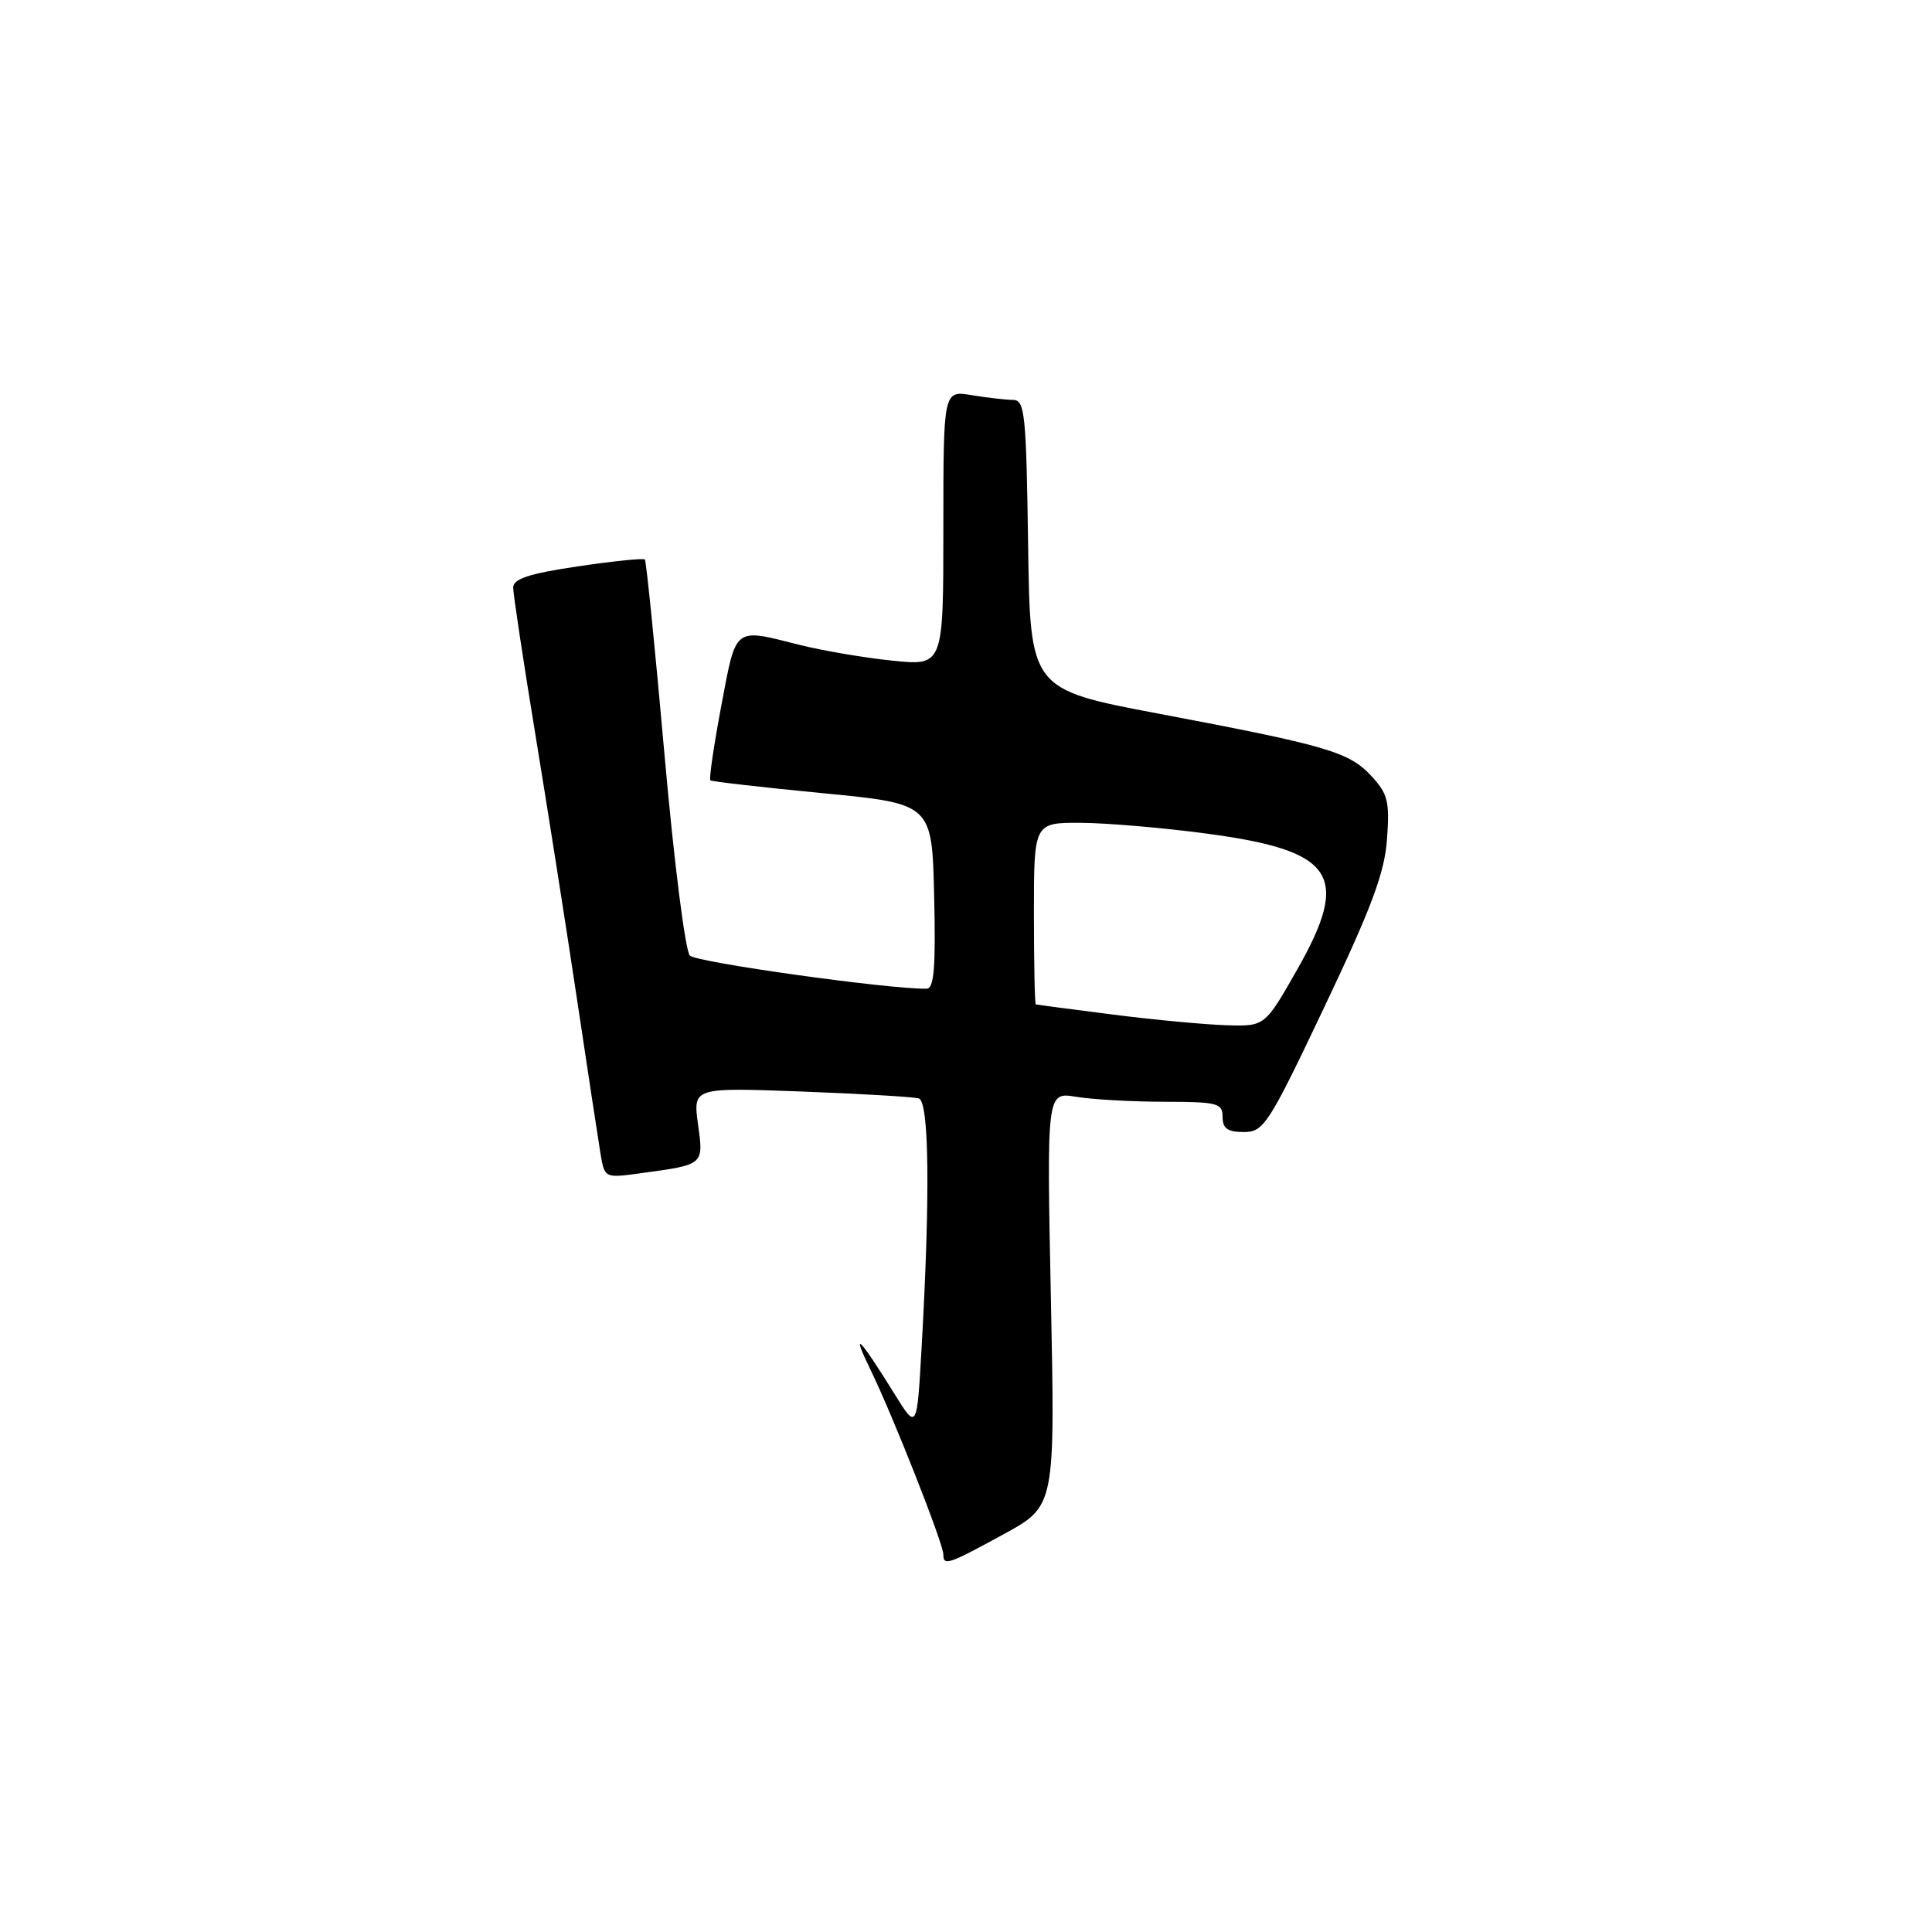 <?xml version="1.0" encoding="UTF-8" standalone="no"?>
<!DOCTYPE svg PUBLIC "-//W3C//DTD SVG 1.1//EN" "http://www.w3.org/Graphics/SVG/1.1/DTD/svg11.dtd" >
<svg xmlns="http://www.w3.org/2000/svg" xmlns:xlink="http://www.w3.org/1999/xlink" version="1.1" viewBox="0 0 256 256">
 <g >
 <path fill="currentColor"
d=" M 133.01 203.28 C 139.81 199.56 139.81 199.56 139.25 172.13 C 138.69 144.69 138.69 144.69 142.59 145.33 C 144.74 145.69 149.99 145.98 154.25 145.99 C 161.33 146.00 162.00 146.17 162.00 148.00 C 162.00 149.53 162.67 150.00 164.81 150.00 C 167.45 150.00 168.07 149.05 175.50 133.40 C 181.77 120.21 183.47 115.65 183.79 111.15 C 184.15 106.20 183.89 105.17 181.71 102.82 C 178.76 99.63 175.82 98.78 153.50 94.56 C 136.50 91.34 136.50 91.34 136.23 72.17 C 135.98 54.78 135.80 53.00 134.23 52.99 C 133.28 52.98 130.81 52.70 128.75 52.36 C 125.00 51.74 125.00 51.74 125.00 69.99 C 125.00 88.23 125.00 88.23 118.25 87.54 C 114.54 87.16 108.96 86.21 105.86 85.43 C 97.17 83.23 97.57 82.92 95.57 93.55 C 94.58 98.80 93.93 103.24 94.13 103.40 C 94.34 103.56 101.03 104.33 109.00 105.10 C 123.50 106.50 123.50 106.50 123.78 118.75 C 124.00 128.18 123.77 131.00 122.78 131.01 C 117.66 131.07 92.28 127.52 91.41 126.62 C 90.80 126.01 89.29 114.03 88.05 100.00 C 86.81 85.97 85.63 74.34 85.45 74.14 C 85.26 73.94 81.26 74.35 76.55 75.05 C 70.08 76.01 68.00 76.70 68.00 77.86 C 68.00 78.70 69.33 87.52 70.96 97.45 C 72.59 107.38 75.07 123.15 76.47 132.50 C 77.87 141.85 79.26 150.99 79.56 152.80 C 80.11 156.11 80.11 156.11 84.81 155.47 C 93.35 154.31 93.24 154.40 92.49 148.96 C 91.83 144.10 91.83 144.10 106.16 144.63 C 114.05 144.93 121.06 145.34 121.75 145.55 C 123.12 145.97 123.26 158.43 122.12 178.50 C 121.50 189.50 121.50 189.50 118.50 184.66 C 113.87 177.20 112.67 175.99 115.36 181.53 C 118.32 187.61 125.00 204.55 125.00 205.98 C 125.00 207.53 125.66 207.30 133.01 203.28 Z  M 147.50 134.44 C 142.00 133.74 137.39 133.13 137.25 133.09 C 137.11 133.04 137.00 127.60 137.00 121.00 C 137.00 109.00 137.00 109.00 143.25 109.03 C 146.69 109.05 154.18 109.69 159.91 110.46 C 176.87 112.72 179.01 115.95 171.87 128.50 C 167.60 136.00 167.60 136.00 162.55 135.85 C 159.77 135.77 153.00 135.14 147.50 134.44 Z "/>
</g>
</svg>